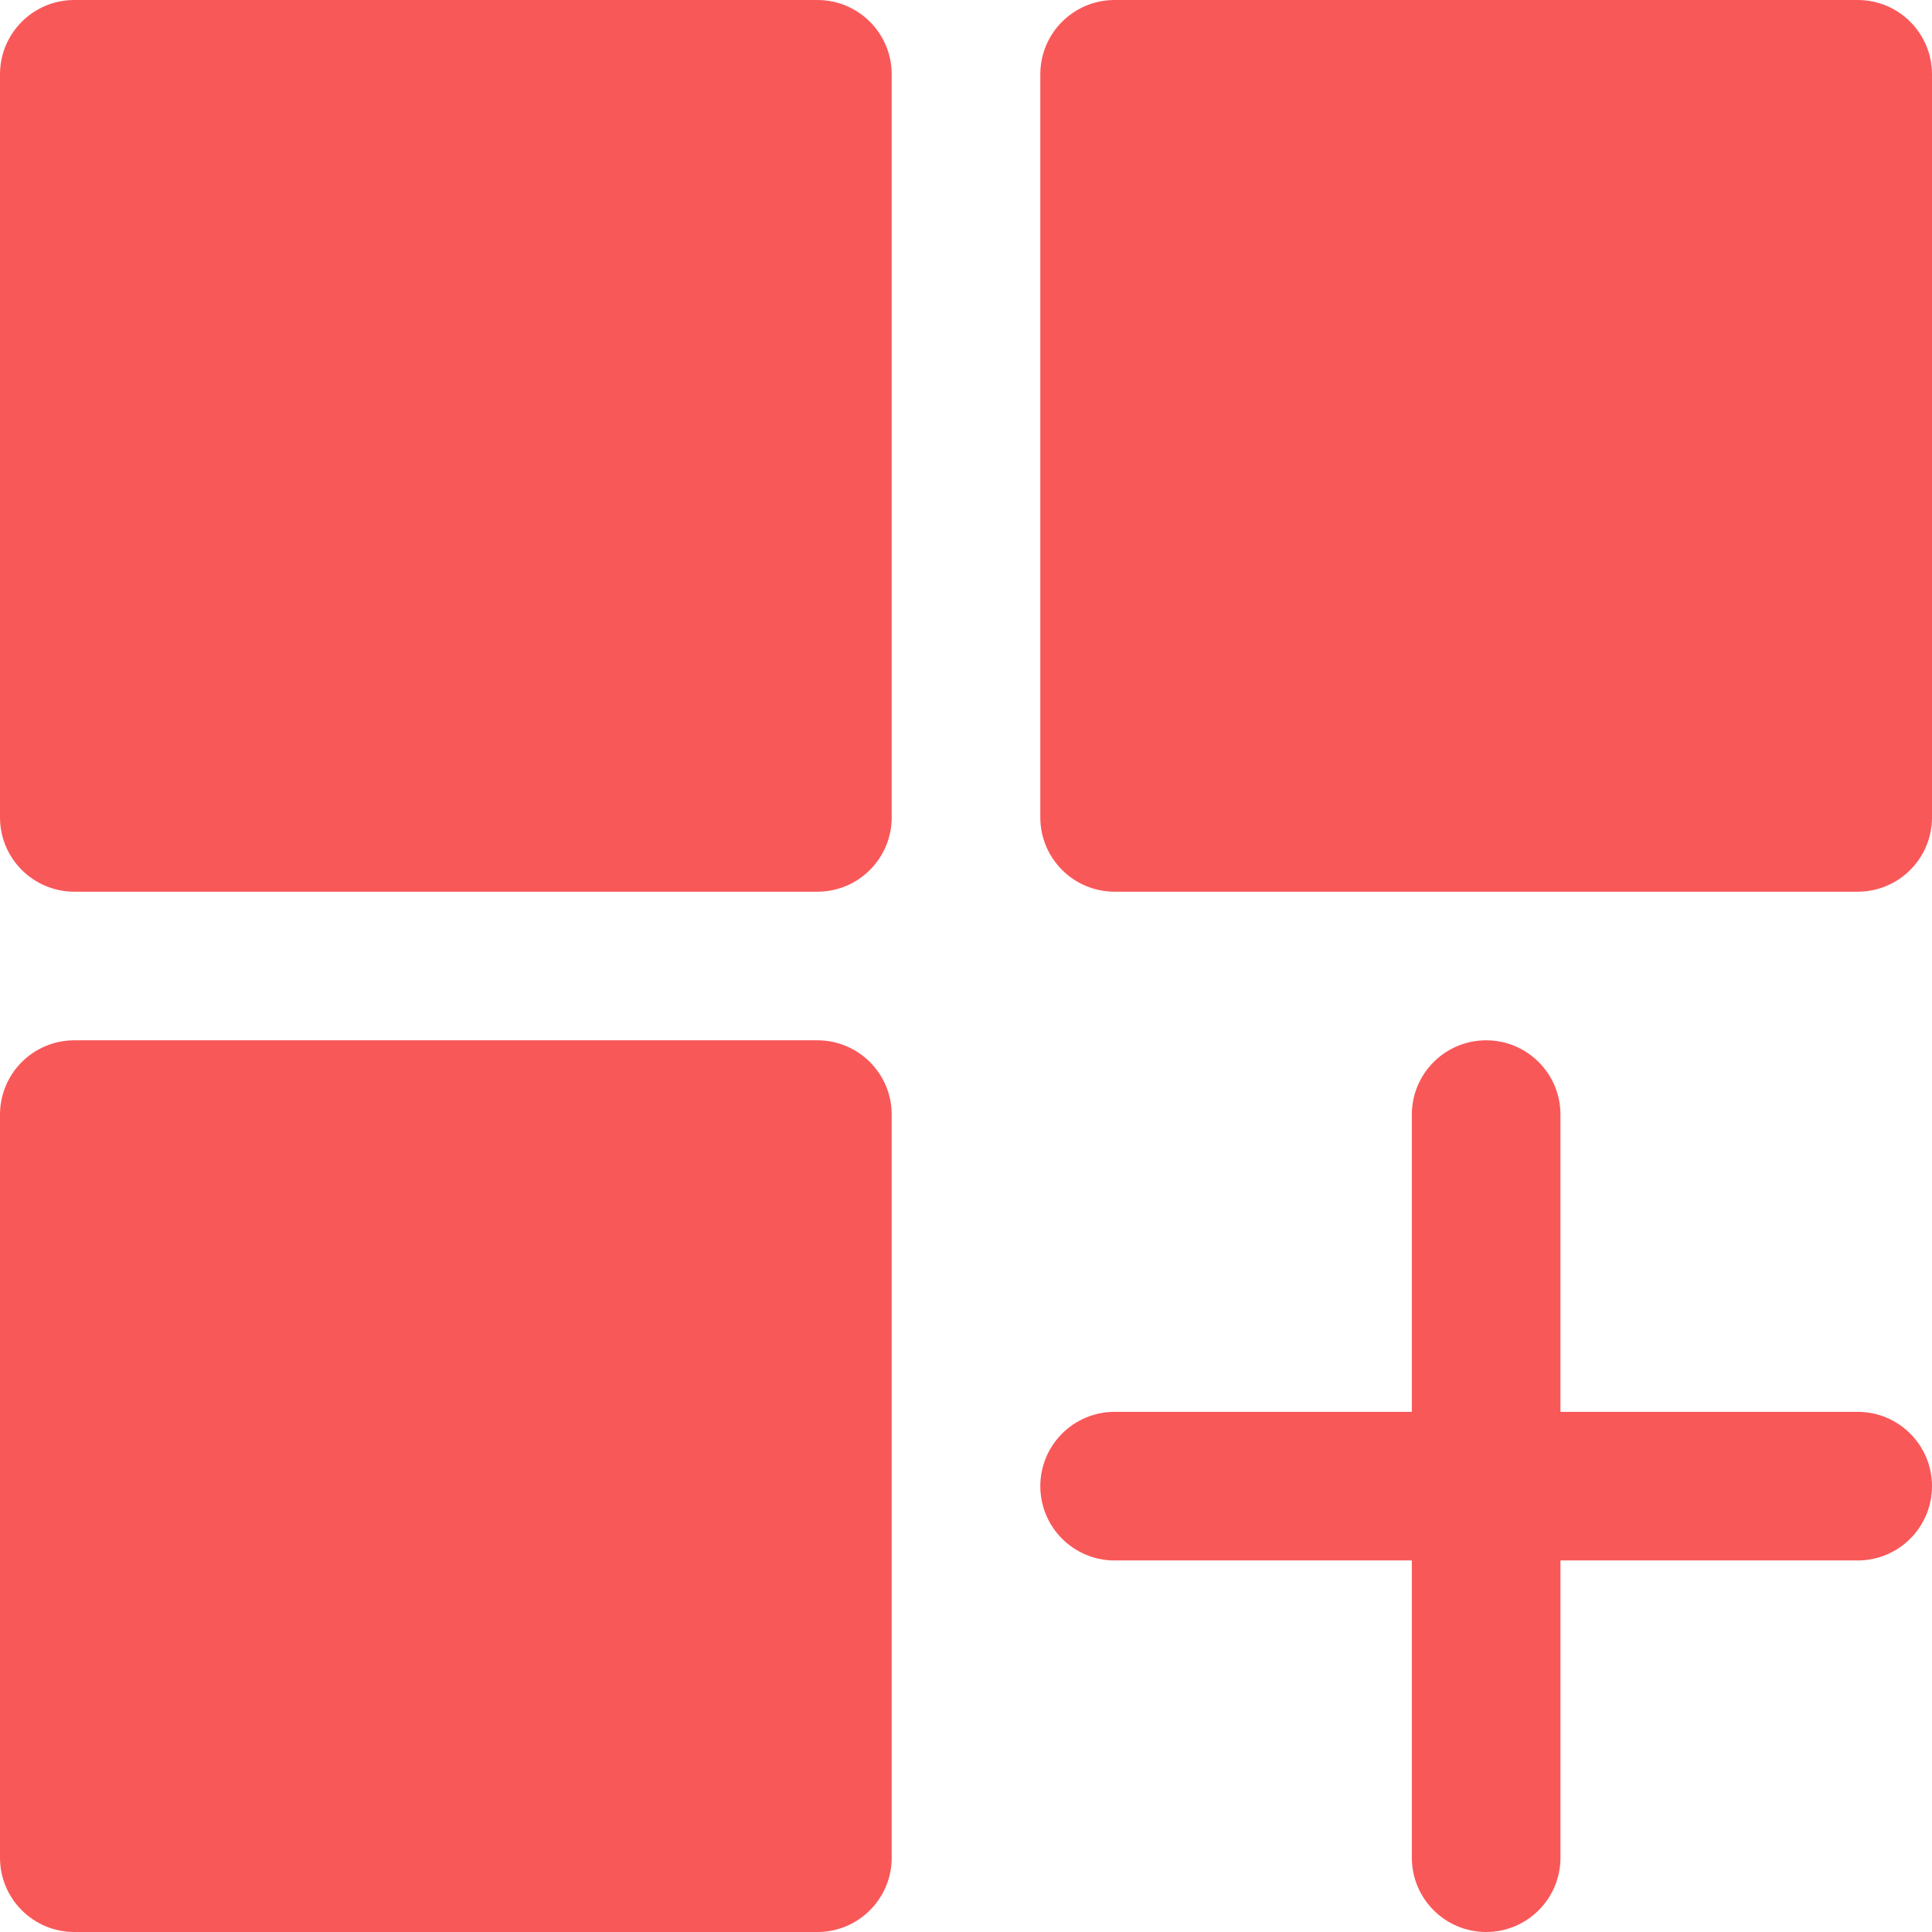 <?xml version="1.0"?>
<svg xmlns="http://www.w3.org/2000/svg" xmlns:xlink="http://www.w3.org/1999/xlink" version="1.1" id="Capa_1" x="0px" y="0px" viewBox="0 0 443.733 443.733" style="enable-background:new 0 0 443.733 443.733;" xml:space="preserve" width="512px" height="512px" class=""><g><g>
	<g>
		<path d="M187.733,0H17.067C7.641,0,0,7.641,0,17.067v170.667c0,9.426,7.641,17.067,17.067,17.067h170.667    c9.426,0,17.067-7.641,17.067-17.067V17.067C204.8,7.641,197.159,0,187.733,0z" data-original="#000000" class="active-path" data-old_color="#000000" fill="#F95859"/>
	</g>
</g><g>
	<g>
		<path d="M426.667,0H256c-9.426,0-17.067,7.641-17.067,17.067v170.667c0,9.426,7.641,17.067,17.067,17.067h170.667    c9.426,0,17.067-7.641,17.067-17.067V17.067C443.733,7.641,436.092,0,426.667,0z" data-original="#000000" class="active-path" data-old_color="#000000" fill="#F95859"/>
	</g>
</g><g>
	<g>
		<path d="M187.733,238.933H17.067C7.641,238.933,0,246.574,0,256v170.667c0,9.426,7.641,17.067,17.067,17.067h170.667    c9.426,0,17.067-7.641,17.067-17.067V256C204.8,246.574,197.159,238.933,187.733,238.933z" data-original="#000000" class="active-path" data-old_color="#000000" fill="#F95859"/>
	</g>
</g><g>
	<g>
		<path d="M426.667,324.267H358.4V256c0-9.426-7.641-17.067-17.067-17.067s-17.067,7.641-17.067,17.067v68.267H256    c-9.426,0-17.067,7.641-17.067,17.067S246.574,358.4,256,358.4h68.267v68.267c0,9.426,7.641,17.067,17.067,17.067    s17.067-7.641,17.067-17.067V358.4h68.267c9.426,0,17.067-7.641,17.067-17.067S436.092,324.267,426.667,324.267z" data-original="#000000" class="active-path" data-old_color="#000000" fill="#F95859"/>
	</g>
</g></g> </svg>
